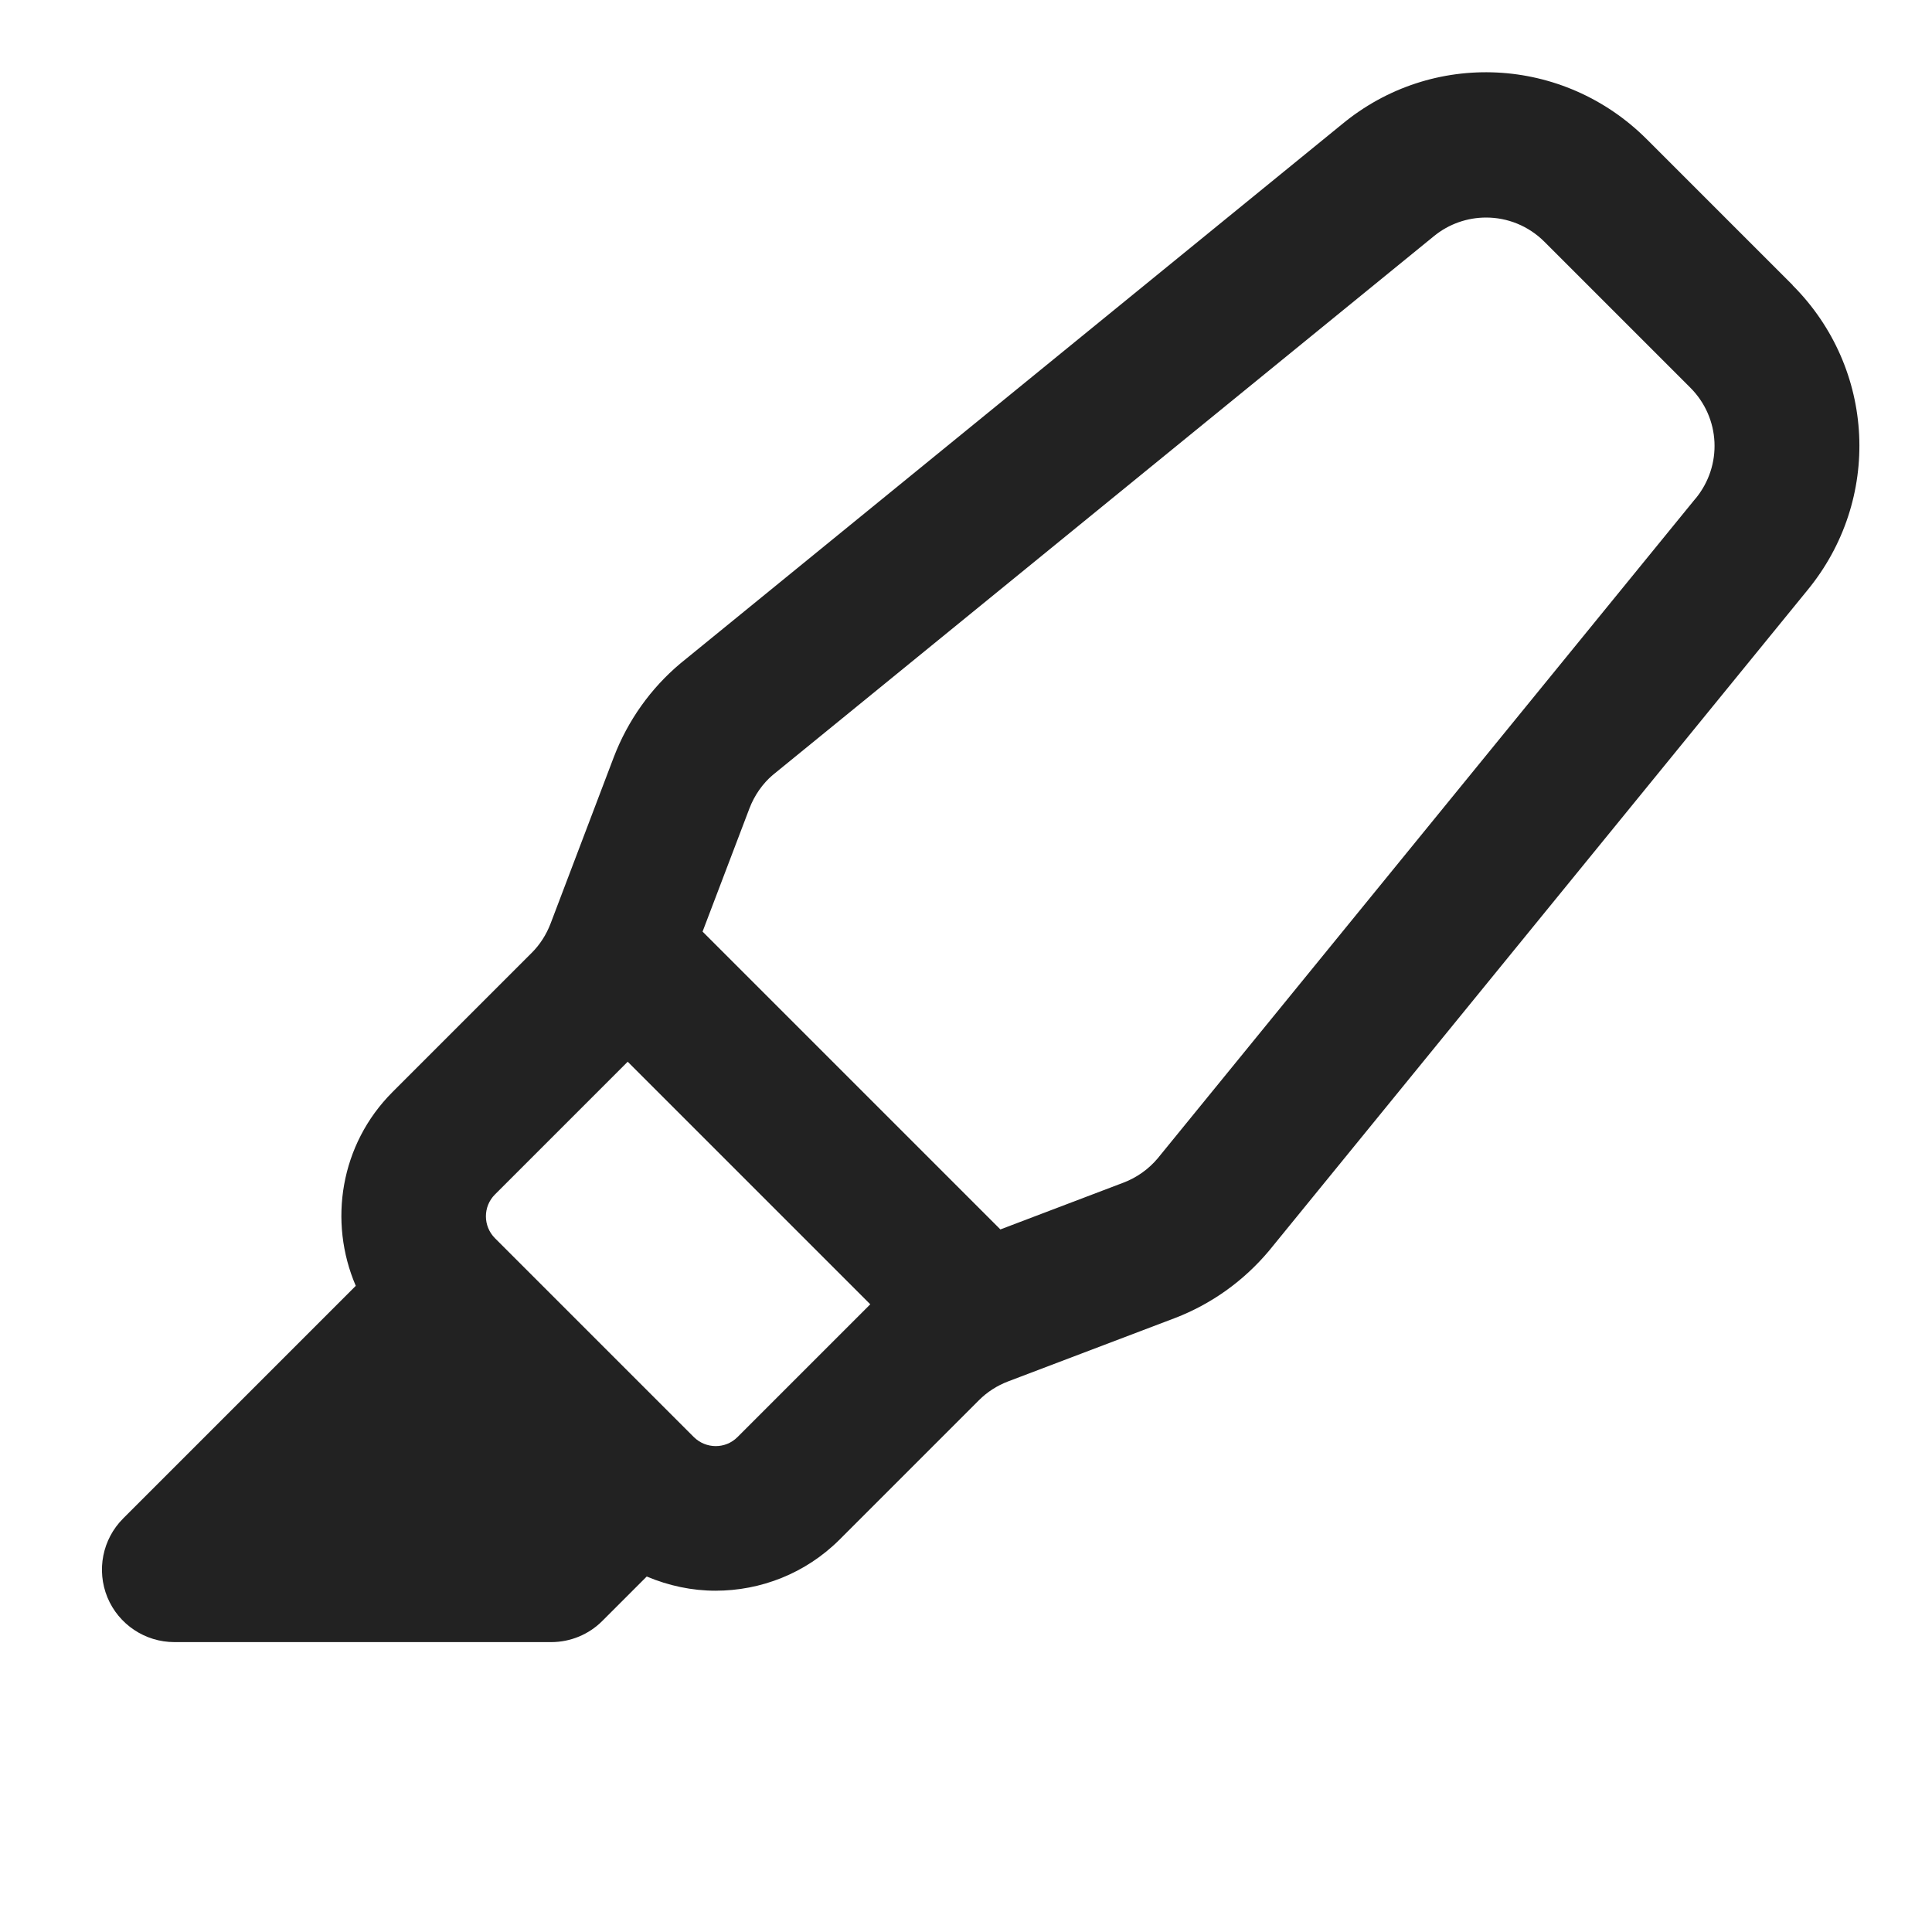 <svg xmlns="http://www.w3.org/2000/svg" width="20" height="20" viewBox="0 0 20 20"><path fill="#222" stroke-width="0" d="M18.558,2.952l-1.51-1.51c-.862-.862-2.223-.93-3.158-.154l-6.848,5.581c-.307.258-.543.591-.687.966l-.651,1.714c-0,0-0.0 0-0.0 0l-.005.013c-.044.114-.109.216-.195.302l-1.441,1.441c-.541.541-.666,1.341-.38,2.006l-2.408,2.408c-.215.215-.278.537-.163.817.116.28.39.463.693.463h3.901c.199,0,.39-.079.53-.22l.459-.459c.228.096.469.147.712.147.466,0,.932-.177,1.286-.531l1.441-1.441c.086-.086.188-.151.3-.194l1.73-.657c.374-.144.707-.38.972-.695l5.571-6.835c.776-.94.711-2.3-.151-3.162ZM7.634,14.877c-.125.125-.326.123-.451,0l-2.059-2.059c-.125-.125-.125-.328-.001-.452l1.375-1.375,2.511,2.511-1.375,1.375ZM17.55,5.163l-5.567,6.83c-.094.111-.215.197-.351.249l-1.276.485-3.083-3.083.485-1.275c.052-.137.138-.258.24-.345l6.843-5.577c.159-.131.352-.195.543-.195.219,0,.437.084.604.251l1.51,1.51c.312.312.337.806.053,1.15Z"/></svg>